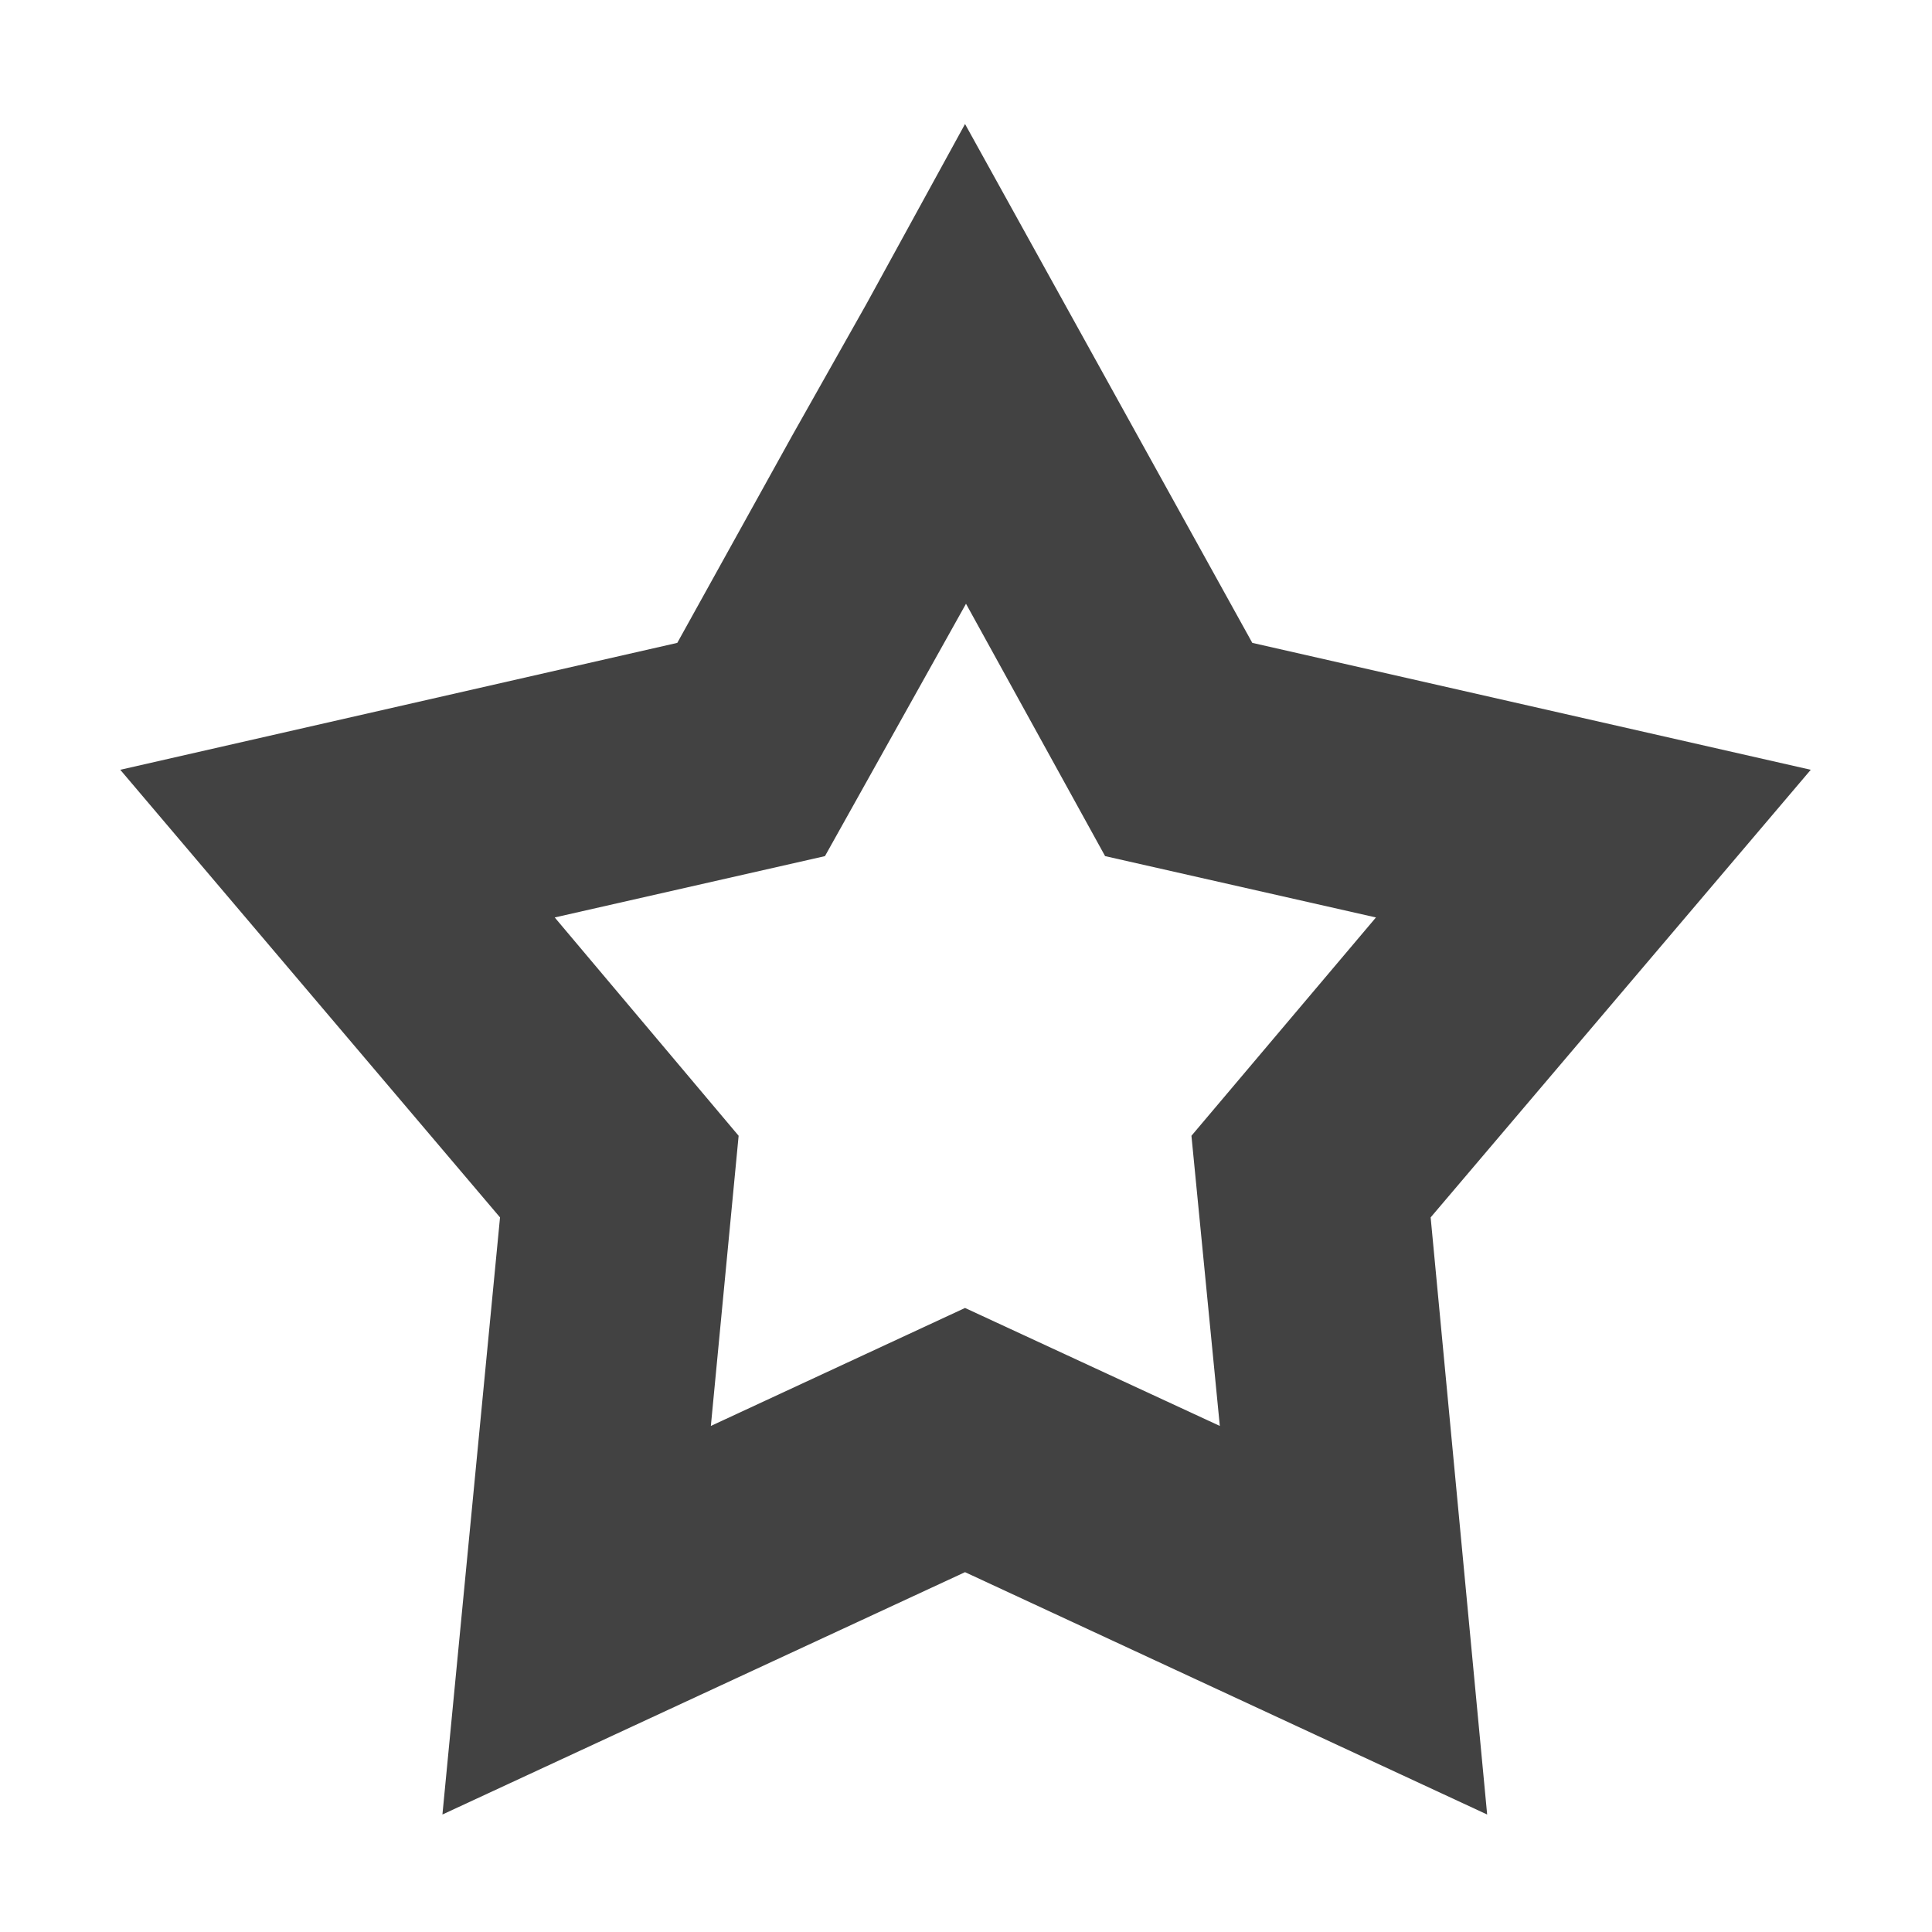 <?xml version="1.0" encoding="UTF-8"?>
<svg xmlns="http://www.w3.org/2000/svg" xmlns:xlink="http://www.w3.org/1999/xlink" width="16px" height="16px" viewBox="0 0 16 16" version="1.1">
<g id="surface1">
<defs>
  <style id="current-color-scheme" type="text/css">
   .ColorScheme-Text { color:#424242; } .ColorScheme-Highlight { color:#eeeeee; }
  </style>
 </defs>
<path style="fill:currentColor" class="ColorScheme-Text" d="M 7.992 1.027 L 7.176 2.516 L 6.562 3.605 L 5.609 5.324 L 0.996 6.375 L 4.141 10.082 L 3.664 15.027 L 7.992 13.02 L 12.316 15.027 L 11.848 10.082 L 14.996 6.375 L 10.371 5.324 Z M 8 5 L 9.152 7.09 L 11.395 7.598 L 9.867 9.406 L 10.102 11.809 L 7.992 10.832 L 5.887 11.809 L 6.117 9.406 L 4.594 7.598 L 6.832 7.09 Z M 8 5 "/>
</g>
</svg>
